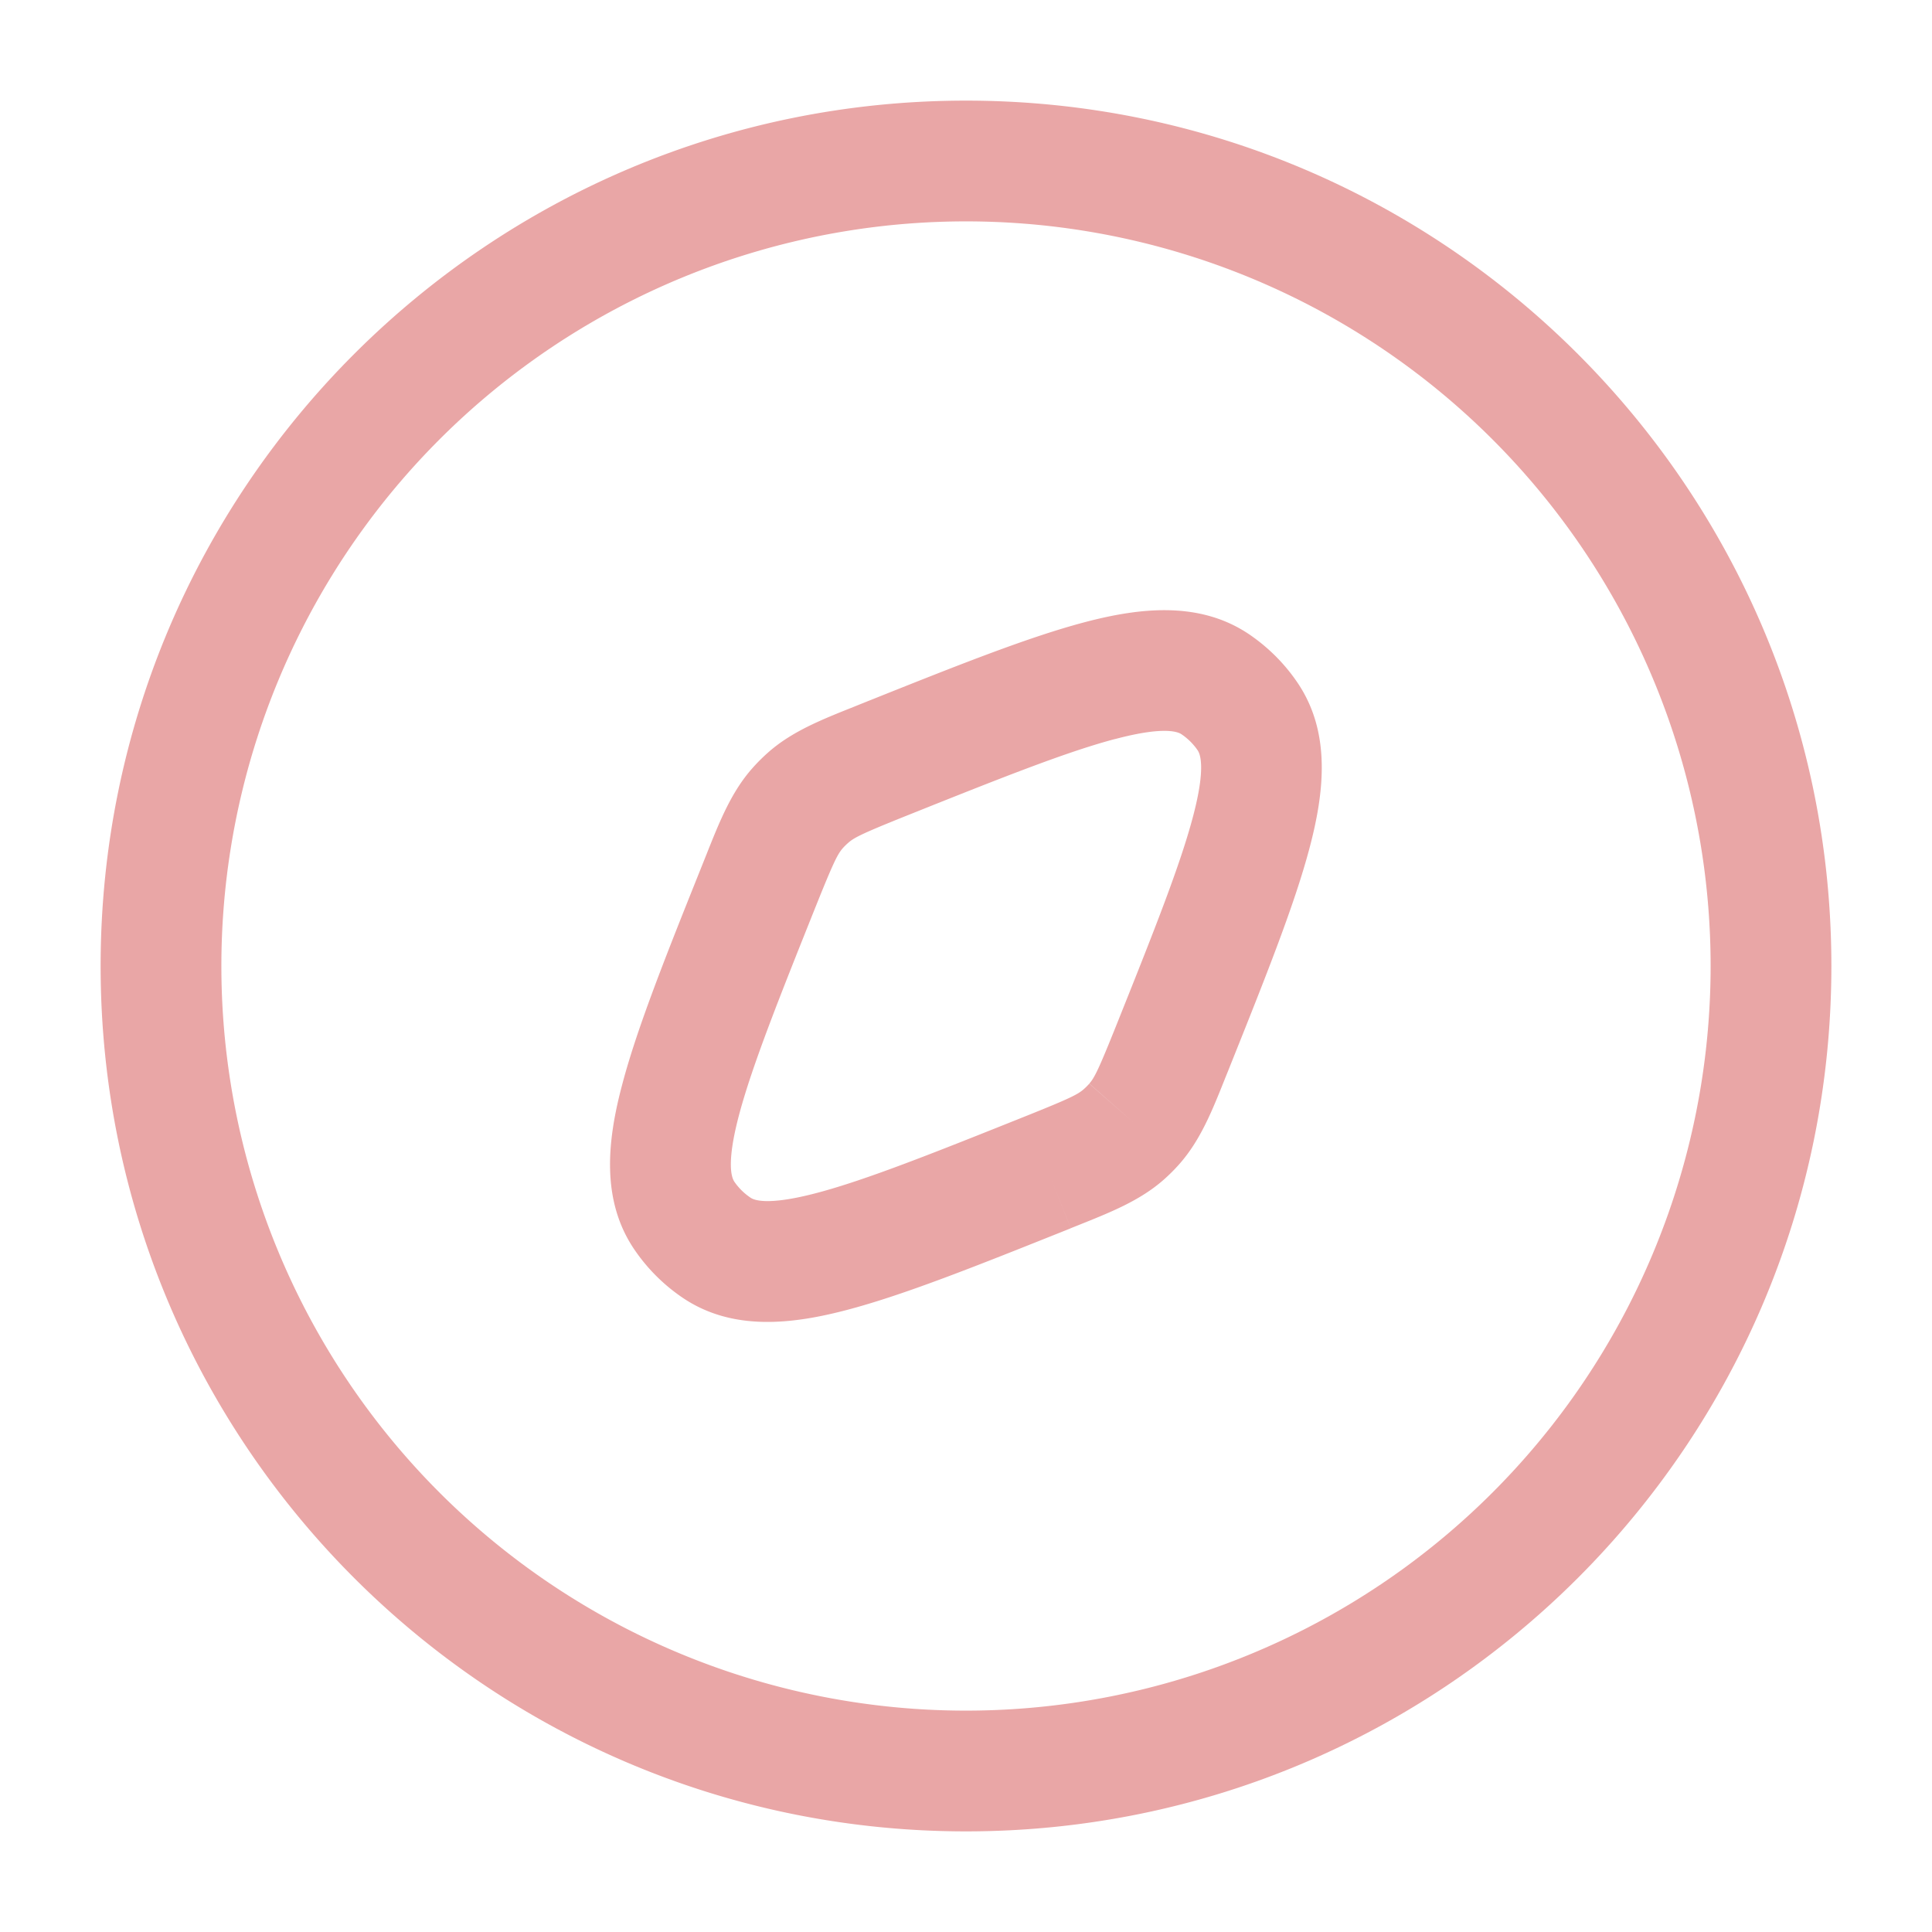 <svg xmlns="http://www.w3.org/2000/svg" width="22" height="22" viewBox="0 0 24 24"><path fill="#E9A6A6" fill-rule="evenodd" d="M12 2.75a9.25 9.25 0 1 0 0 18.5a9.25 9.25 0 0 0 0-18.5M1.25 12C1.25 6.063 6.063 1.25 12 1.25S22.75 6.063 22.75 12S17.937 22.75 12 22.75S1.25 17.937 1.25 12m12.599-2.819c-.605.16-1.42.485-2.595.955c-.541.217-.642.268-.716.333a.758.758 0 0 0-.07.069c-.064.074-.115.175-.332.716c-.47 1.175-.794 1.99-.955 2.595c-.167.63-.085.79-.059.83a.75.75 0 0 0 .2.198c.038.027.199.108.829-.059c.605-.16 1.42-.484 2.594-.954c.542-.217.643-.268.717-.333l.494.564l-.494-.564a.733.733 0 0 0 .07-.07l.563.495l-.564-.494c.065-.074.116-.175.333-.717c.47-1.174.794-1.99.954-2.594c.168-.63.086-.791.06-.83a.75.75 0 0 0-.2-.199c-.038-.026-.2-.108-.83.06m-.384-1.45c.69-.183 1.436-.271 2.057.15c.234.16.437.362.596.597c.422.621.333 1.367.15 2.057c-.186.704-.546 1.605-.991 2.717l-.02.05l-.034.084c-.163.41-.308.772-.564 1.065a2.248 2.248 0 0 1-.208.208c-.293.256-.655.4-1.065.564l-.083.033l-.279-.696l.279.697l-.05.02c-1.113.445-2.014.805-2.718.991c-.69.183-1.436.272-2.057-.15l.422-.62l-.422.62a2.25 2.25 0 0 1-.596-.596c-.422-.621-.334-1.368-.15-2.057c.186-.705.546-1.605.991-2.717l.02-.05l.034-.085c.163-.41.307-.771.564-1.064c.065-.074.134-.143.208-.208c.293-.257.655-.401 1.064-.564l.084-.034l.05-.02c1.113-.445 2.013-.805 2.718-.992" clip-rule="evenodd"/></svg>